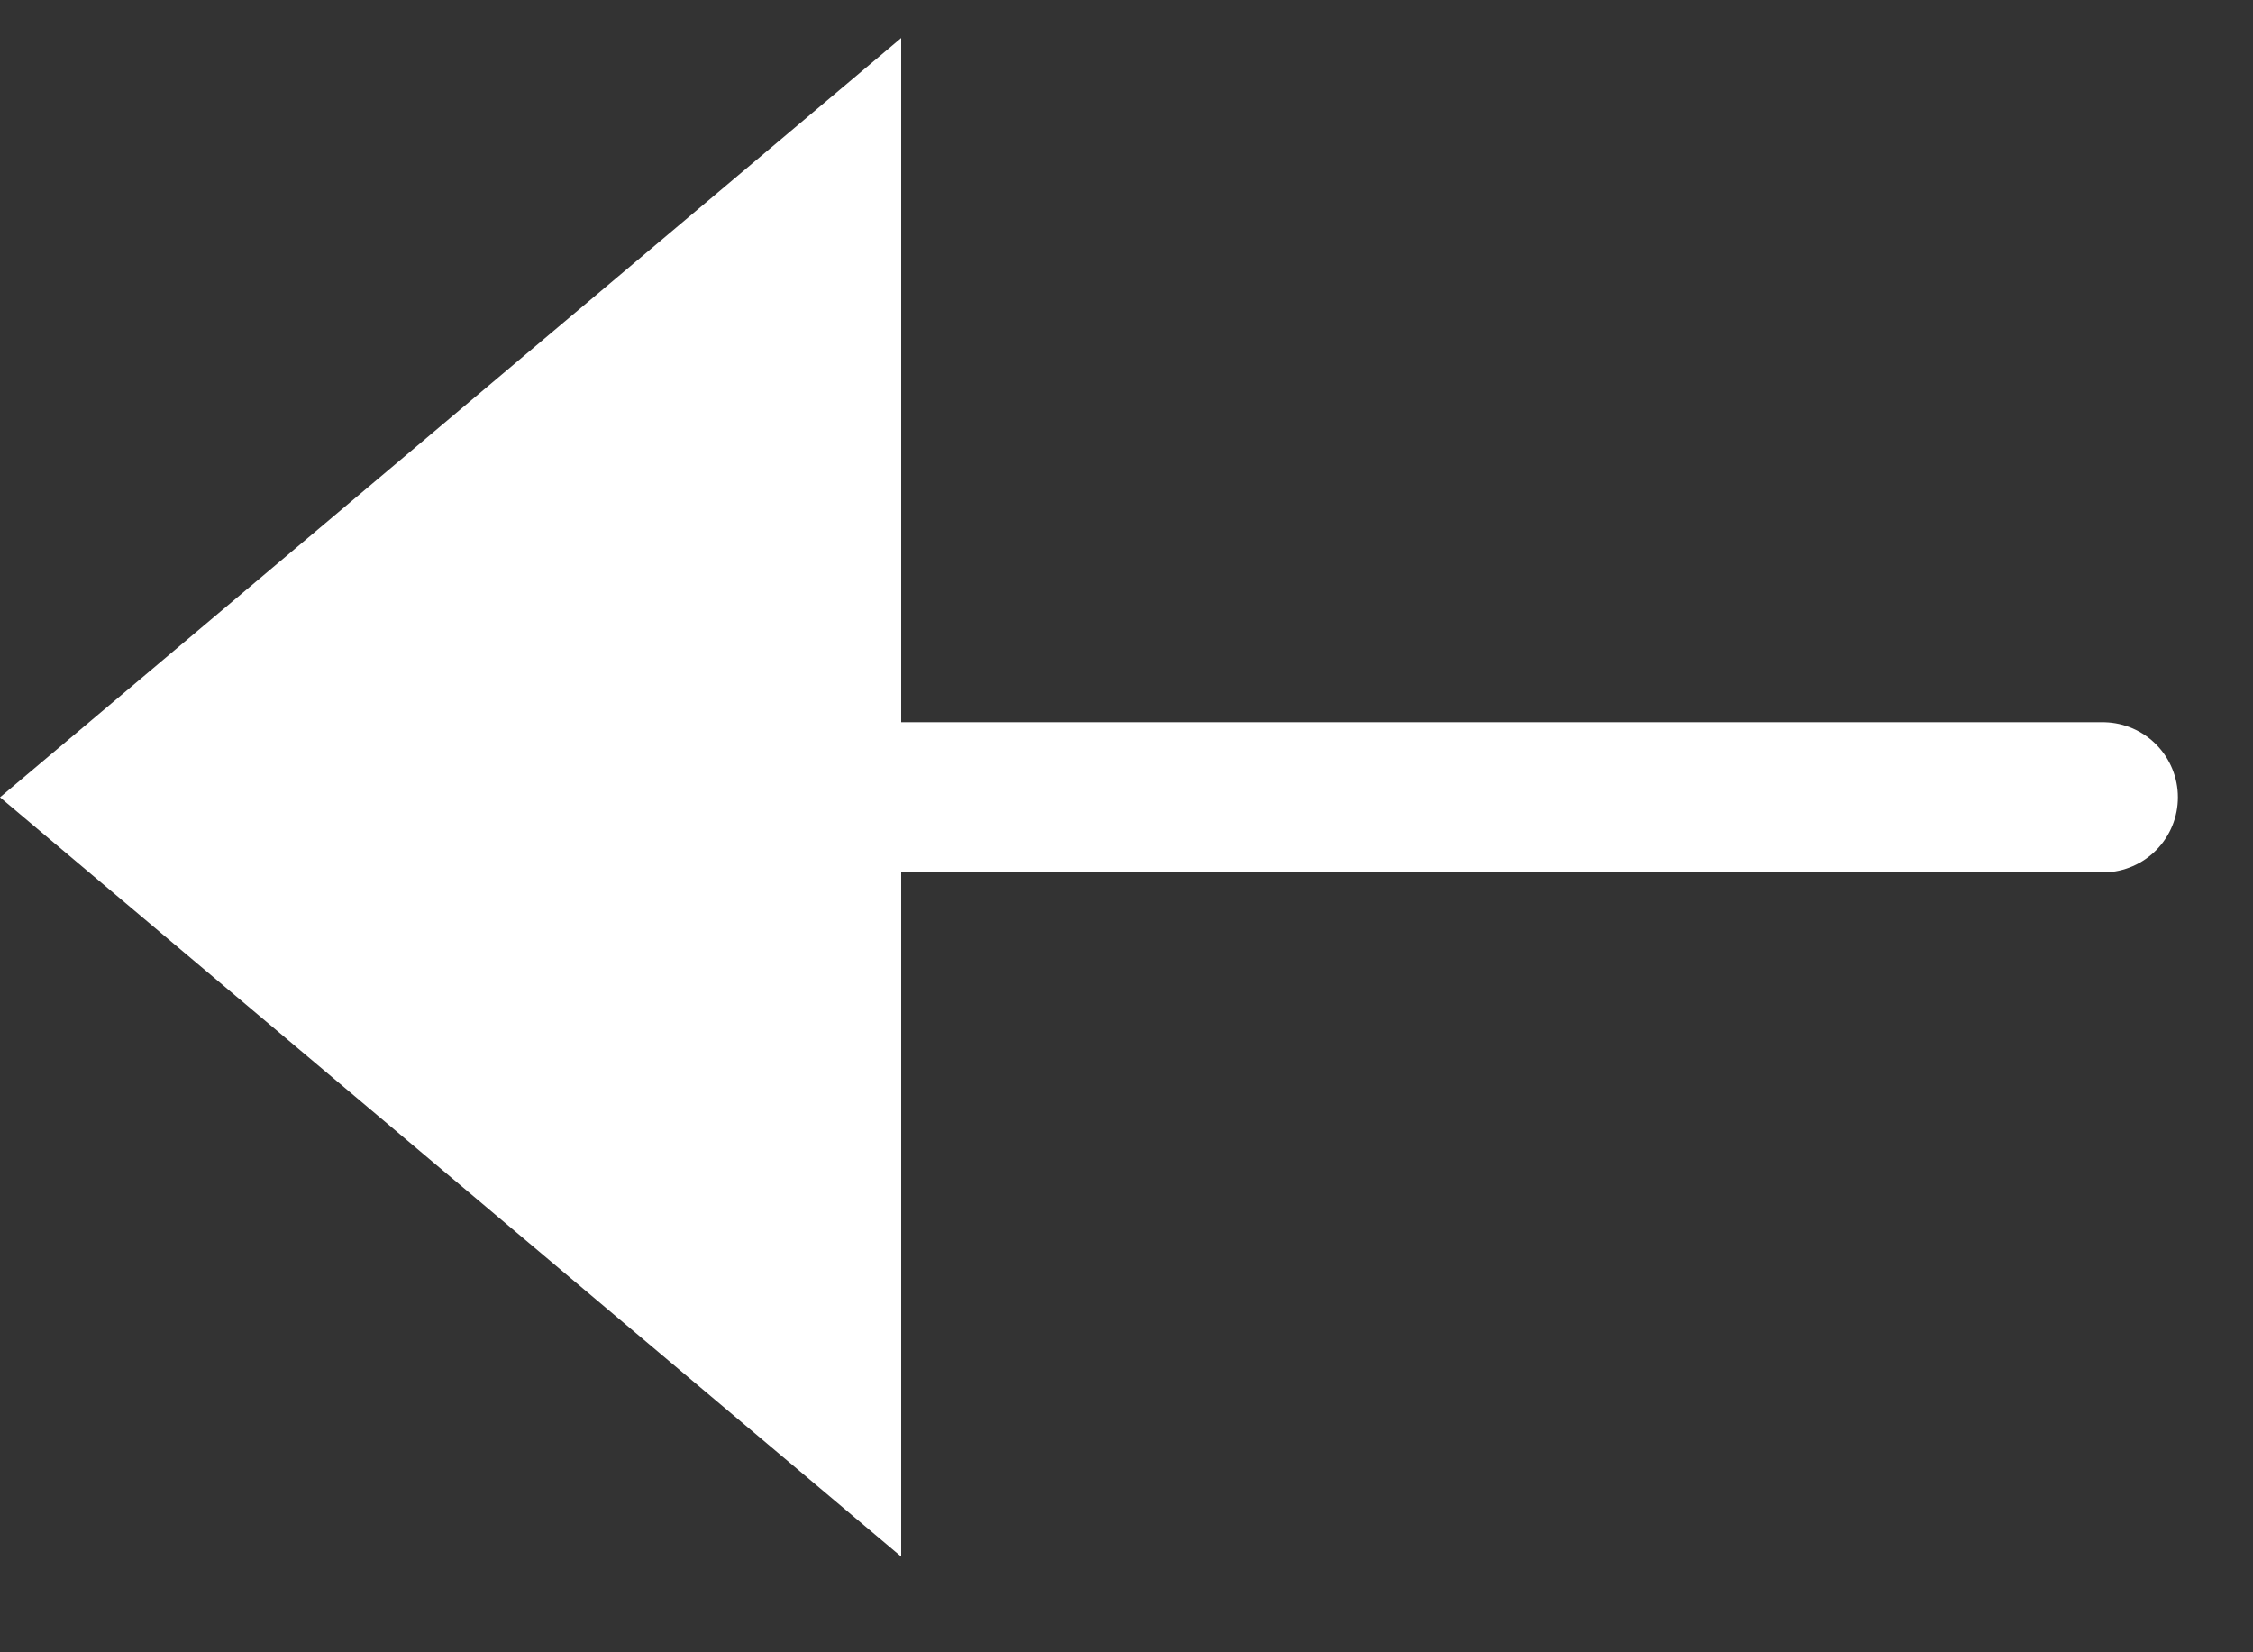 <?xml version="1.0" encoding="UTF-8"?>
<svg width="15px" height="11px" viewBox="0 0 15 11" version="1.1" xmlns="http://www.w3.org/2000/svg" xmlns:xlink="http://www.w3.org/1999/xlink">
    <rect x="0" y="0" width="15" height="11" fill="#333333" stroke="none"/>
    <!-- Generator: Sketch 58 (84663) - https://sketch.com -->
    <title>Group 3 Copy 3</title>
    <desc>Created with Sketch.</desc>
    <g id="-----↳-992-1200" stroke="none" stroke-width="1" fill="none" fill-rule="evenodd">
        <g id="1200/Article.Long-Read" transform="translate(-758, -5804)">
            <g id="Group-3-Copy-3" transform="translate(765, 5809.5) scale(-1, 1) rotate(-360) translate(-765, -5809.5) translate(758, 5804)">
                <polygon id="Line-3" fill="#FFFFFF" points="8 0.253 14 5.308 8 10.363"></polygon>
                <path d="M1.8189894e-12,5.308 L9,5.308" id="Line-4" stroke="#FFFFFF" stroke-linecap="round"></path>
            </g>
        </g>
    </g>
</svg>